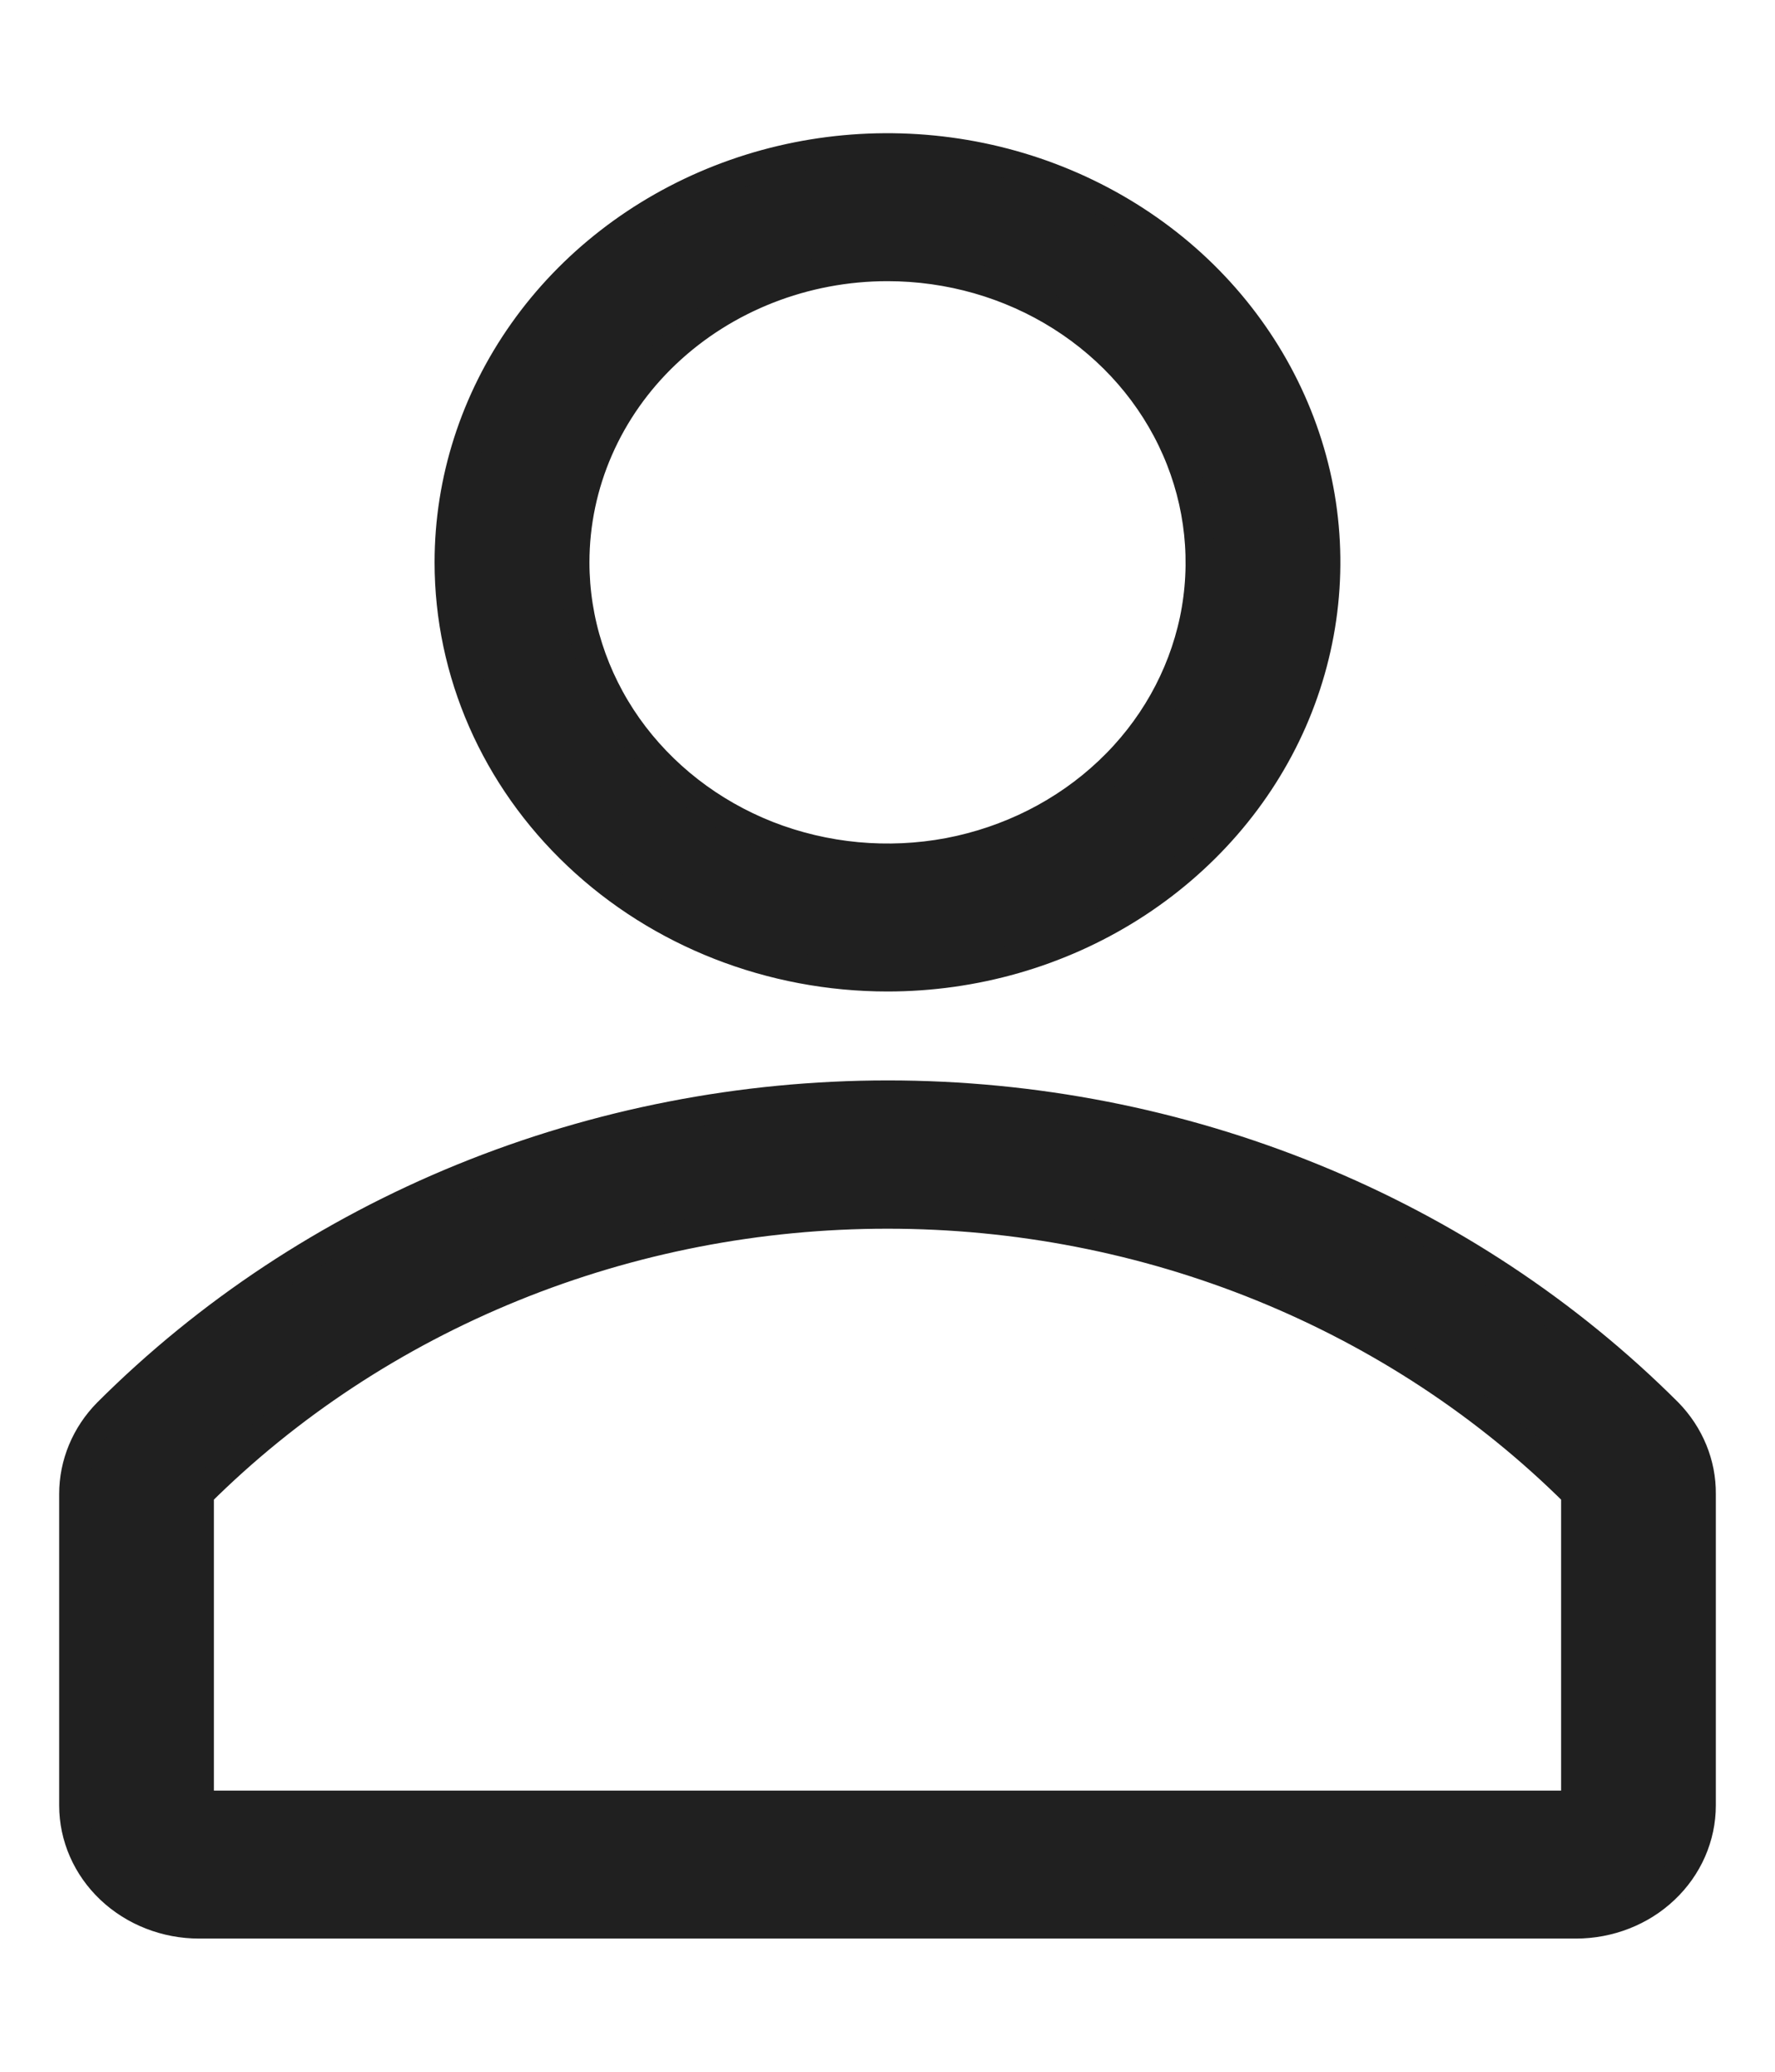 <svg width="12" height="14" viewBox="0 0 12 14" fill="none" xmlns="http://www.w3.org/2000/svg">
<path d="M6 6.6C6.586 6.6 7.158 6.436 7.645 6.128C8.132 5.82 8.512 5.383 8.736 4.872C8.96 4.36 9.019 3.797 8.905 3.254C8.79 2.711 8.508 2.212 8.094 1.82C7.68 1.429 7.152 1.162 6.578 1.054C6.003 0.946 5.408 1.001 4.867 1.213C4.326 1.425 3.863 1.784 3.538 2.244C3.212 2.705 3.038 3.246 3.038 3.8C3.038 4.543 3.35 5.255 3.906 5.78C4.461 6.305 5.215 6.6 6 6.6ZM6 1.8C6.418 1.8 6.827 1.917 7.175 2.137C7.523 2.357 7.794 2.669 7.954 3.035C8.114 3.4 8.156 3.802 8.075 4.19C7.993 4.578 7.792 4.935 7.496 5.214C7.2 5.494 6.823 5.684 6.413 5.762C6.002 5.839 5.577 5.799 5.19 5.648C4.804 5.496 4.474 5.24 4.241 4.911C4.009 4.582 3.885 4.196 3.885 3.8C3.885 3.27 4.107 2.761 4.504 2.386C4.901 2.011 5.439 1.8 6 1.8Z" fill="#202020"/>
<path d="M11.276 9.548C10.597 8.87 9.78 8.33 8.873 7.961C7.966 7.592 6.989 7.401 6.002 7.401C5.015 7.401 4.038 7.592 3.131 7.961C2.225 8.33 1.407 8.87 0.728 9.548C0.581 9.697 0.5 9.893 0.5 10.096V12.2C0.5 12.412 0.589 12.616 0.748 12.766C0.907 12.916 1.122 13 1.346 13H10.654C10.878 13 11.094 12.916 11.252 12.766C11.411 12.616 11.5 12.412 11.5 12.2V10.096C11.502 9.893 11.421 9.697 11.276 9.548ZM10.654 12.2H1.346V10.092C1.946 9.495 2.668 9.02 3.468 8.695C4.268 8.37 5.129 8.203 6 8.203C6.871 8.203 7.732 8.37 8.532 8.695C9.332 9.02 10.054 9.495 10.654 10.092V12.2Z" fill="#202020"/>
<path d="M6 6.6C6.586 6.6 7.158 6.436 7.645 6.128C8.132 5.82 8.512 5.383 8.736 4.872C8.96 4.36 9.019 3.797 8.905 3.254C8.79 2.711 8.508 2.212 8.094 1.82C7.68 1.429 7.152 1.162 6.578 1.054C6.003 0.946 5.408 1.001 4.867 1.213C4.326 1.425 3.863 1.784 3.538 2.244C3.212 2.705 3.038 3.246 3.038 3.8C3.038 4.543 3.35 5.255 3.906 5.78C4.461 6.305 5.215 6.6 6 6.6ZM6 1.8C6.418 1.8 6.827 1.917 7.175 2.137C7.523 2.357 7.794 2.669 7.954 3.035C8.114 3.4 8.156 3.802 8.075 4.19C7.993 4.578 7.792 4.935 7.496 5.214C7.2 5.494 6.823 5.684 6.413 5.762C6.002 5.839 5.577 5.799 5.19 5.648C4.804 5.496 4.474 5.24 4.241 4.911C4.009 4.582 3.885 4.196 3.885 3.8C3.885 3.27 4.107 2.761 4.504 2.386C4.901 2.011 5.439 1.8 6 1.8Z" stroke="#202020" stroke-width="0.2"/>
<path d="M11.276 9.548C10.597 8.87 9.78 8.33 8.873 7.961C7.966 7.592 6.989 7.401 6.002 7.401C5.015 7.401 4.038 7.592 3.131 7.961C2.225 8.33 1.407 8.87 0.728 9.548C0.581 9.697 0.5 9.893 0.5 10.096V12.2C0.5 12.412 0.589 12.616 0.748 12.766C0.907 12.916 1.122 13 1.346 13H10.654C10.878 13 11.094 12.916 11.252 12.766C11.411 12.616 11.5 12.412 11.5 12.2V10.096C11.502 9.893 11.421 9.697 11.276 9.548ZM10.654 12.2H1.346V10.092C1.946 9.495 2.668 9.02 3.468 8.695C4.268 8.37 5.129 8.203 6 8.203C6.871 8.203 7.732 8.37 8.532 8.695C9.332 9.02 10.054 9.495 10.654 10.092V12.2Z" stroke="#202020" stroke-width="0.2"/>
</svg>
